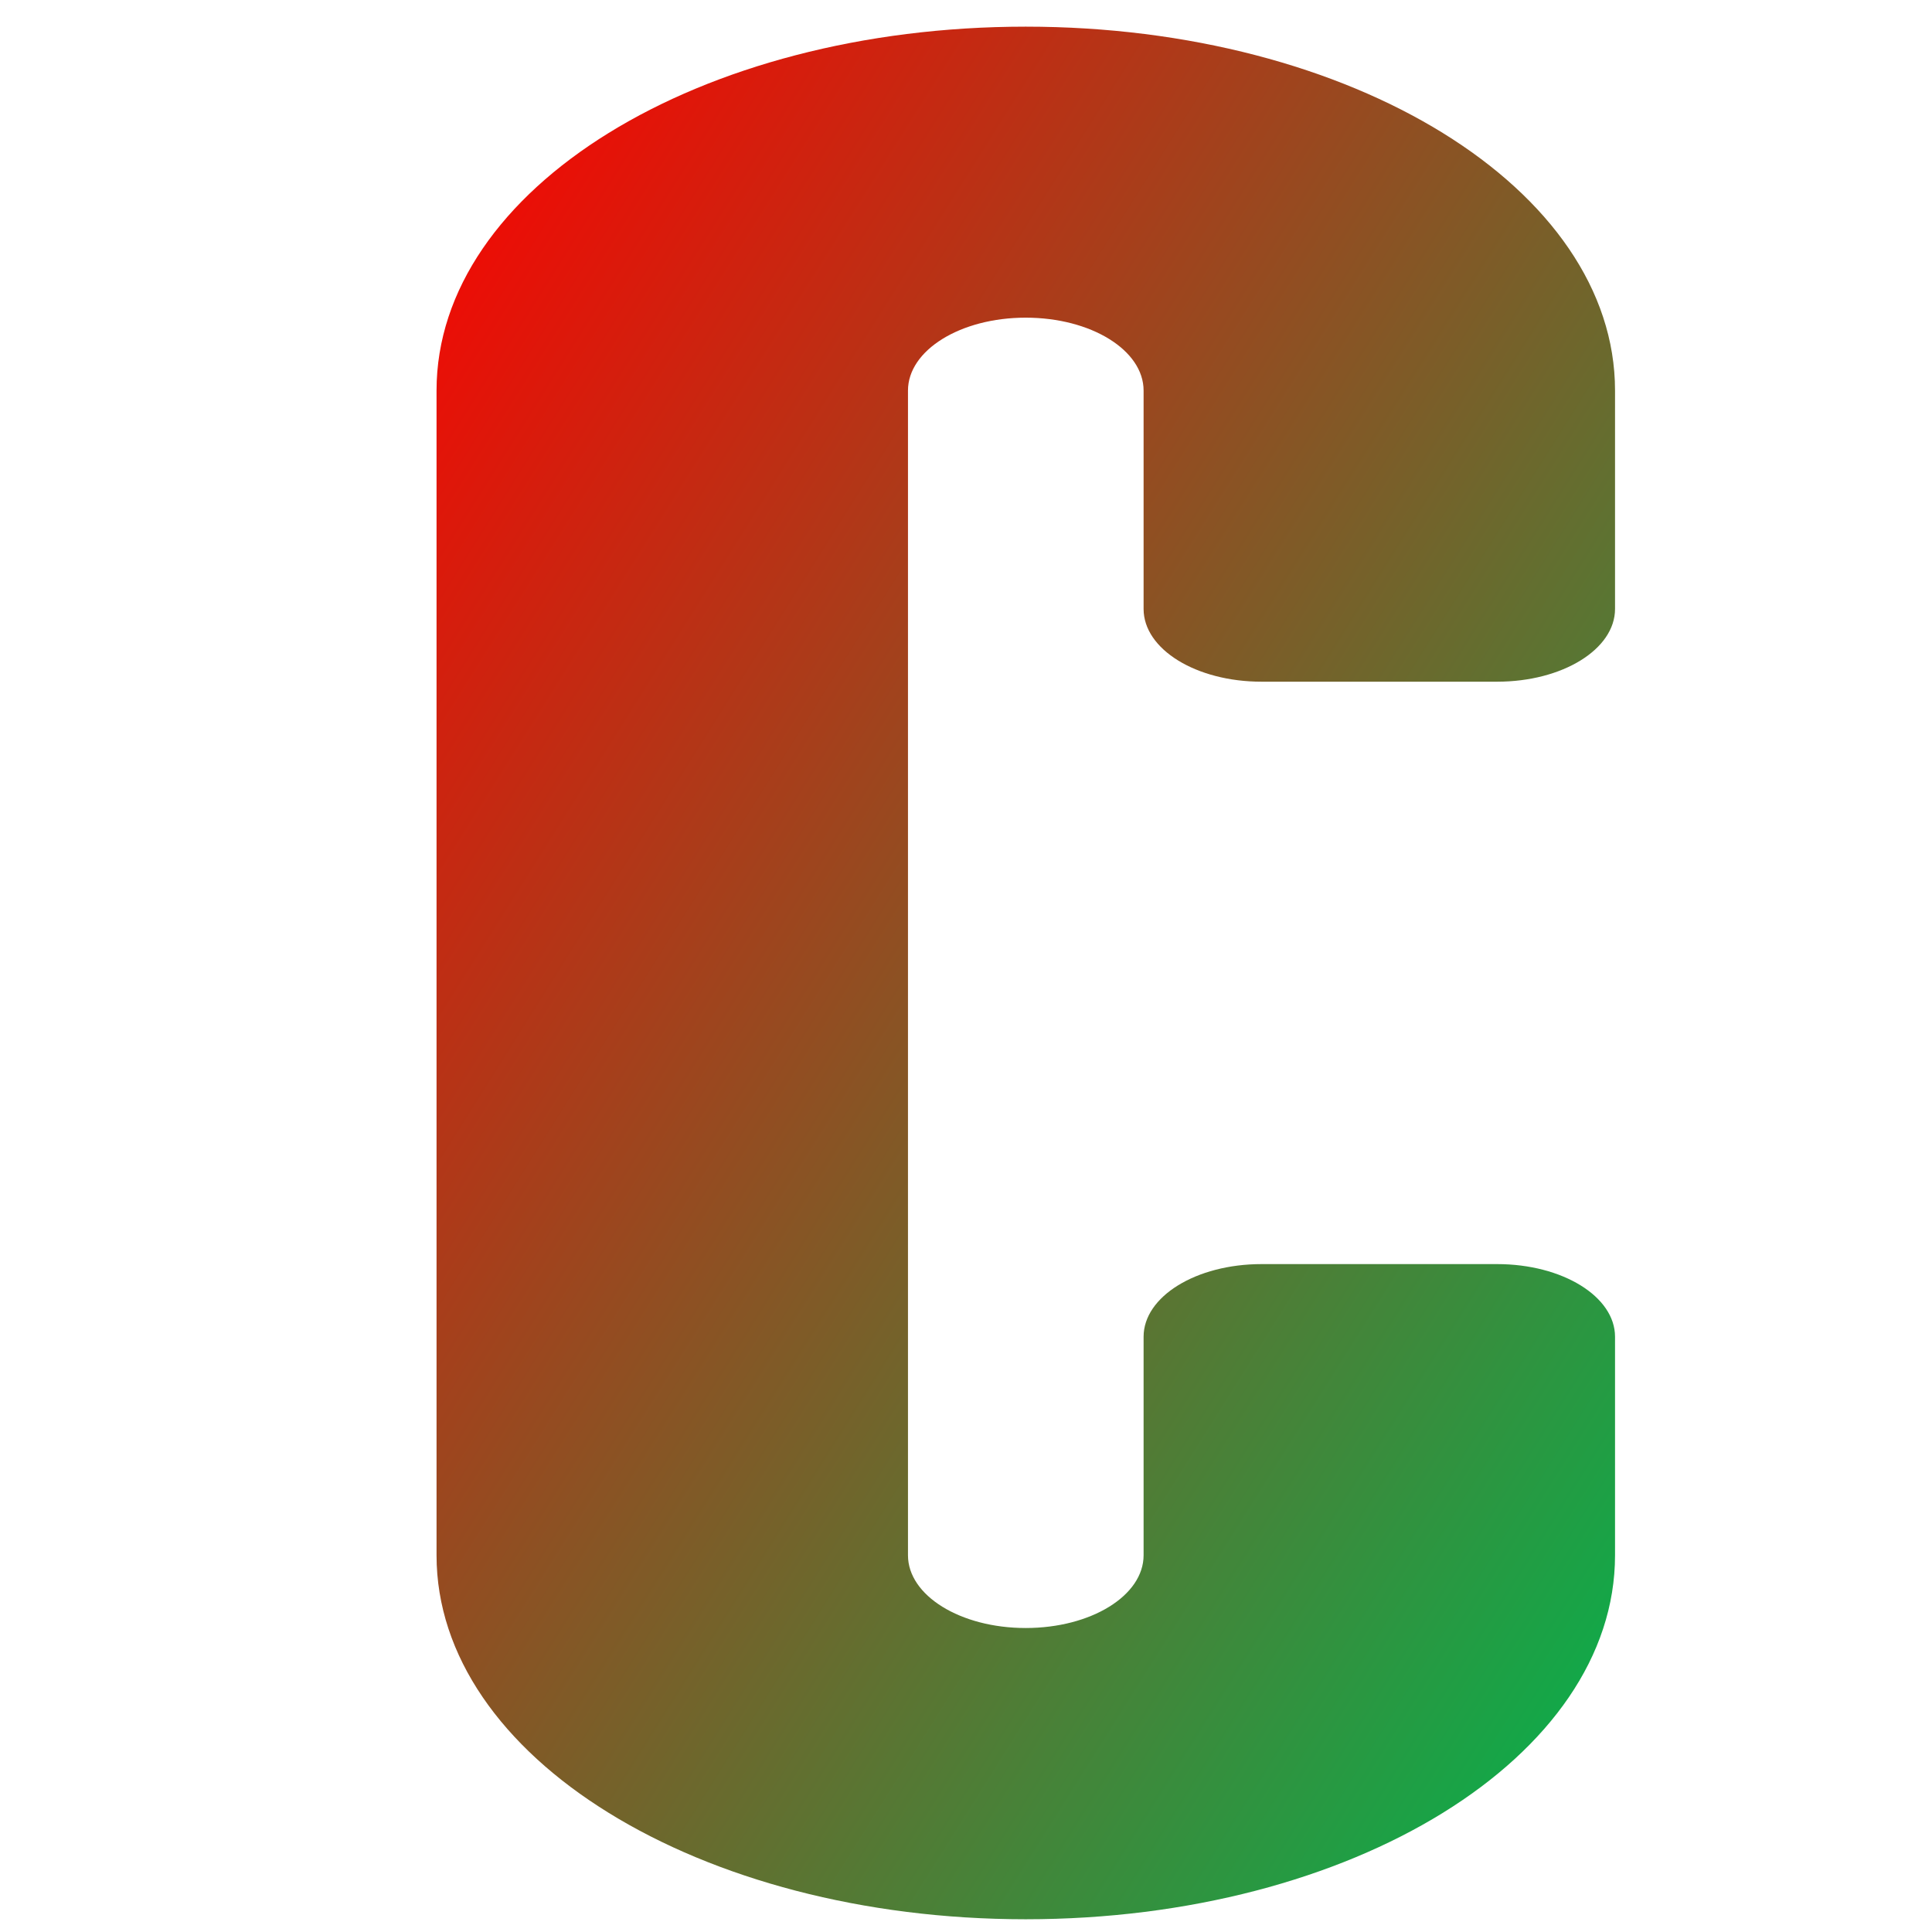 <svg xmlns="http://www.w3.org/2000/svg" xmlns:xlink="http://www.w3.org/1999/xlink" width="64" height="64" viewBox="0 0 64 64" version="1.1"><defs><linearGradient id="linear0" x1="100%" x2="0%" y1="100%" y2="0%"><stop offset="0%" style="stop-color:#00b54e; stop-opacity:1"/><stop offset="100%" style="stop-color:#ff0000; stop-opacity:1"/></linearGradient></defs><g id="surface1"><path style=" stroke:none;fill-rule:nonzero;fill:url(#linear0);" d="M 33.977 0.883 C 23.164 0.883 14.461 6.254 14.461 12.938 L 14.461 51.52 C 14.461 58.199 23.164 63.578 33.977 63.578 C 44.797 63.578 53.5 58.199 53.5 51.52 L 53.5 44.281 C 53.5 42.949 51.758 41.875 49.594 41.875 L 41.789 41.875 C 39.625 41.875 37.883 42.949 37.883 44.281 L 37.883 51.52 C 37.883 52.855 36.145 53.93 33.977 53.93 C 31.816 53.93 30.078 52.855 30.078 51.52 L 30.078 12.938 C 30.078 11.602 31.816 10.523 33.977 10.523 C 36.145 10.523 37.883 11.602 37.883 12.938 L 37.883 20.172 C 37.883 21.508 39.625 22.582 41.789 22.582 L 49.594 22.582 C 51.758 22.582 53.5 21.508 53.5 20.172 L 53.5 12.938 C 53.5 6.258 44.797 0.883 33.977 0.883 Z M 33.977 0.883 "/></g></svg>
